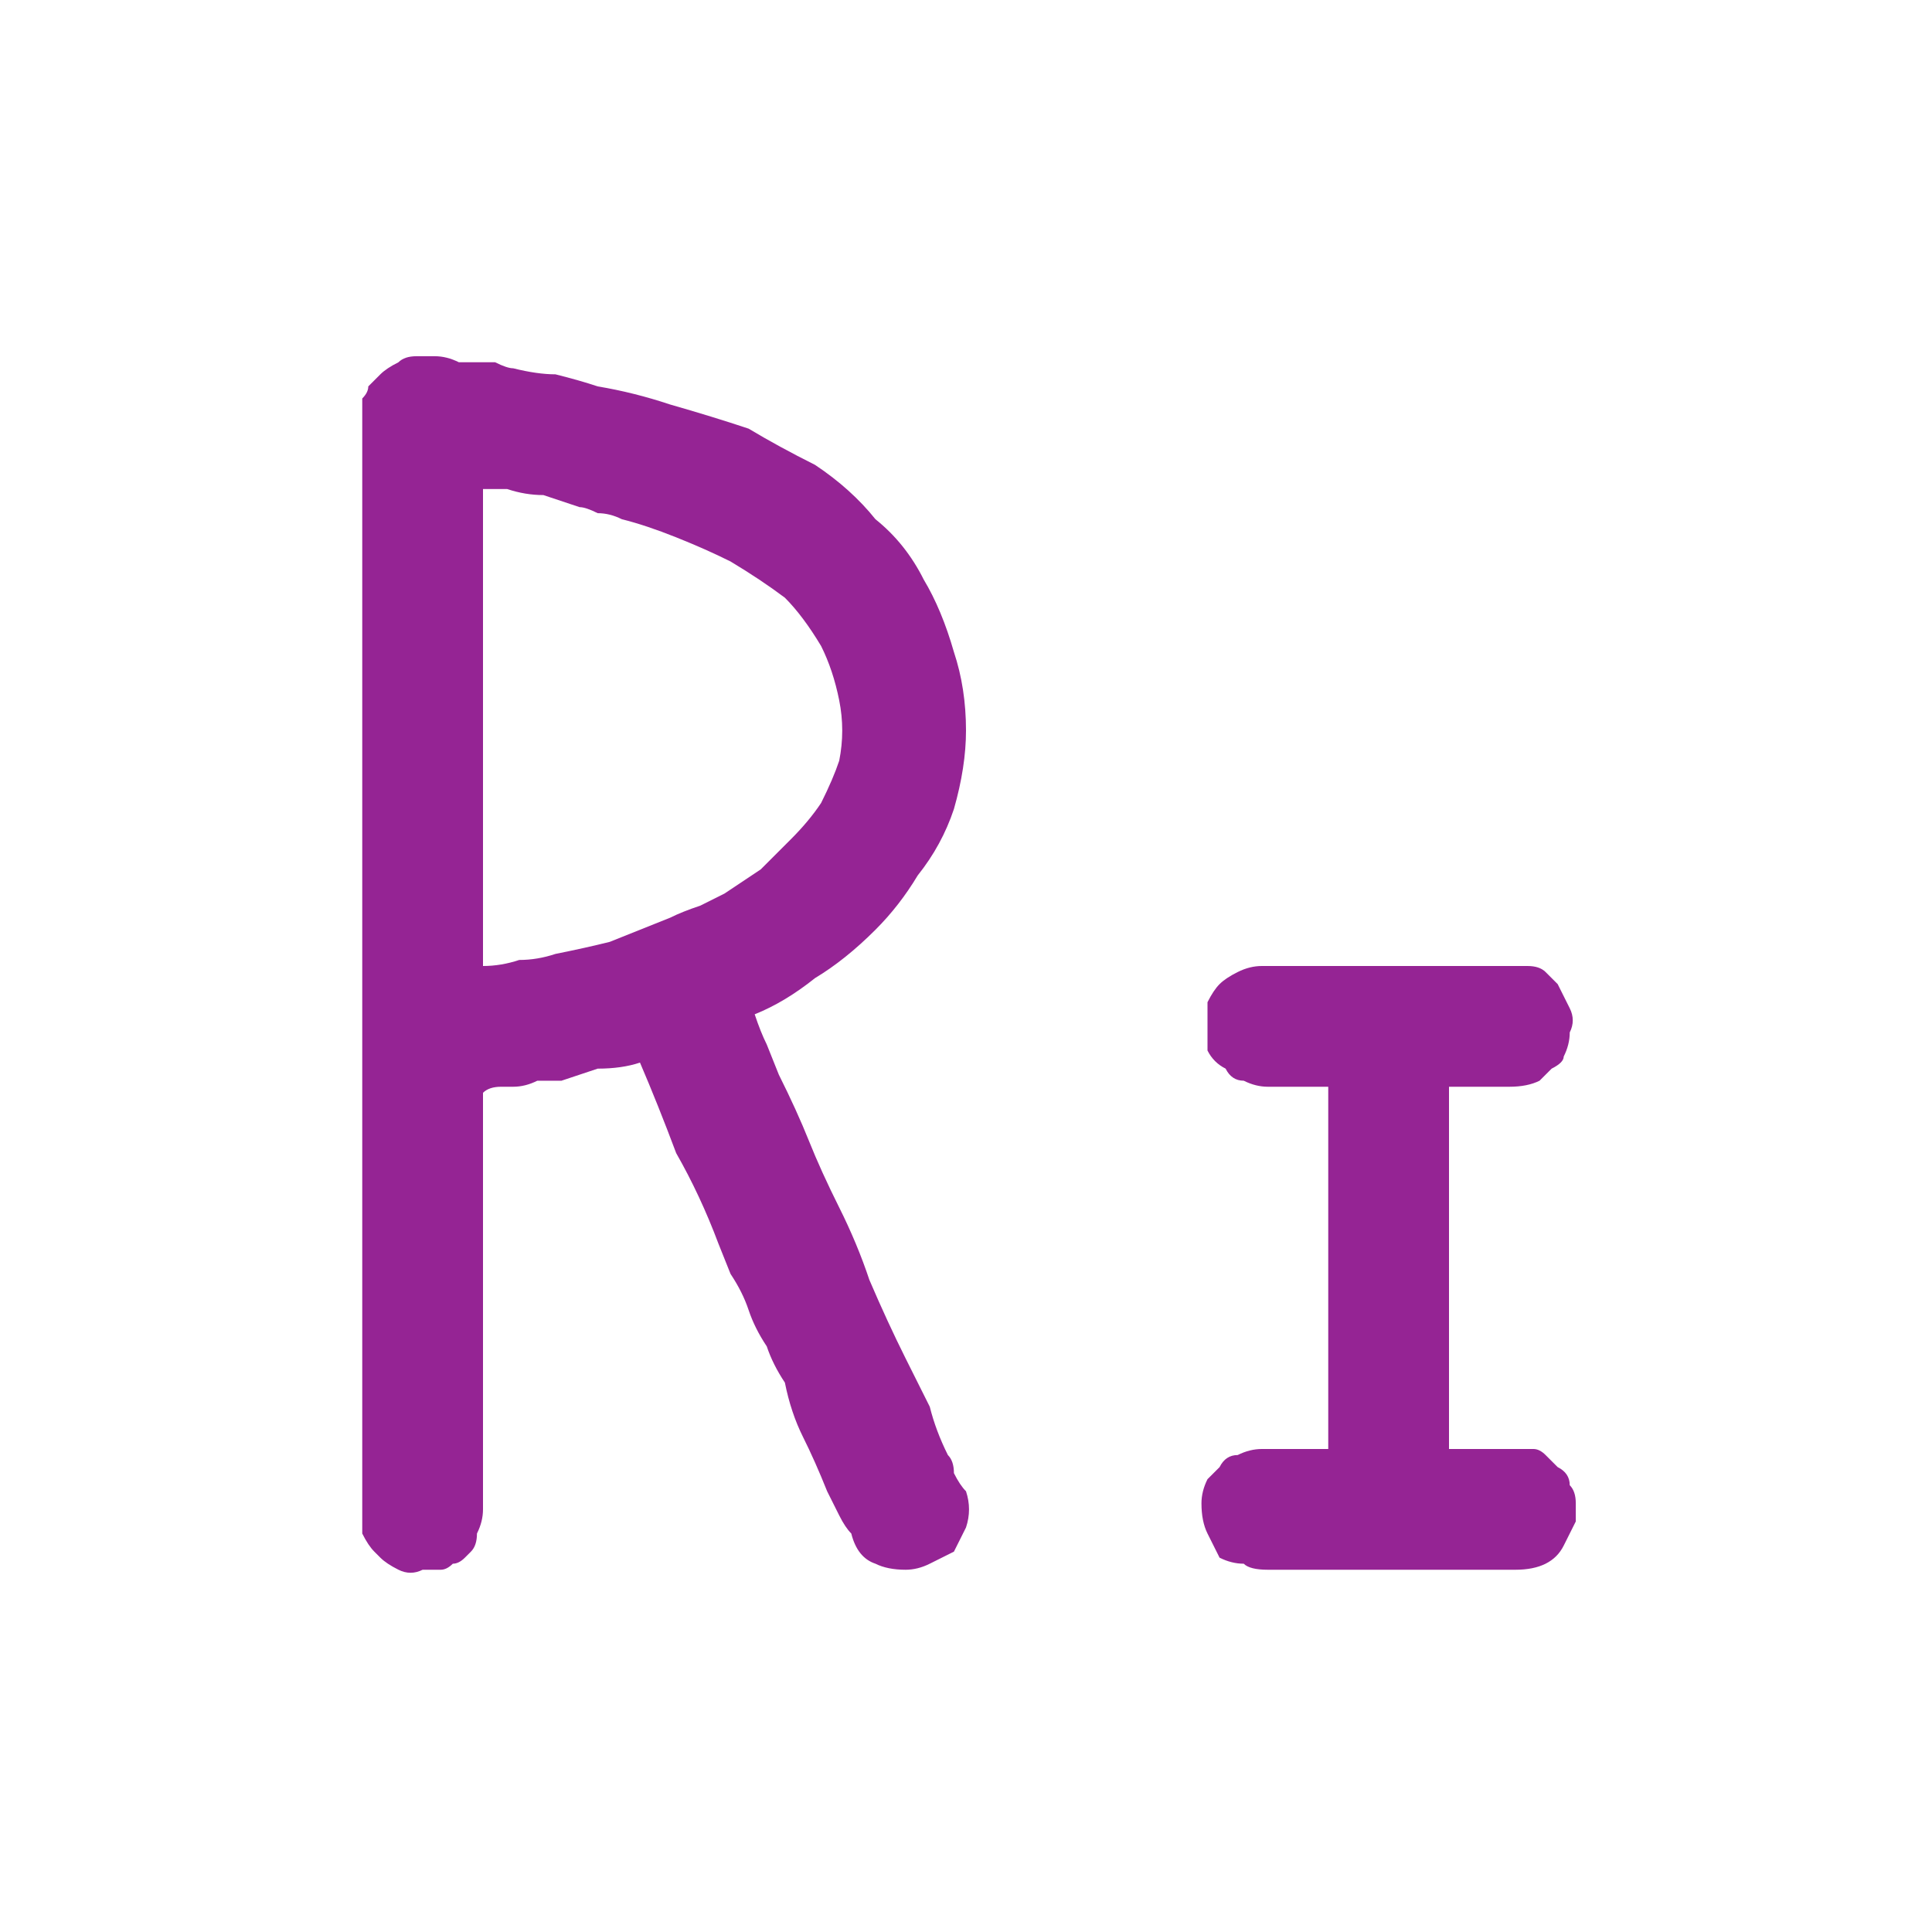 <svg xmlns="http://www.w3.org/2000/svg" height="16" width="16">
  <defs />
  <g>
    <path d="M4 9.05 L4 11.7 Q4 11.9 4 12.1 4 12.3 4 12.5 4 12.6 3.95 12.7 3.95 12.8 3.9 12.85 3.85 12.9 3.85 12.9 3.8 12.95 3.75 12.95 3.7 13 3.65 13 3.6 13 3.5 13 3.4 13.05 3.3 13 3.2 12.95 3.15 12.9 3.1 12.85 3.1 12.85 3.05 12.8 3 12.7 3 12.6 3 12.5 L3 3.5 Q3 3.45 3 3.4 3 3.3 3 3.3 3.05 3.25 3.05 3.2 3.1 3.15 3.15 3.1 3.2 3.05 3.3 3 3.35 2.95 3.45 2.95 3.45 2.95 3.45 2.95 3.45 2.95 3.5 2.95 3.5 2.95 3.55 2.95 3.6 2.95 3.6 2.95 3.7 2.95 3.8 3 3.85 3 3.95 3 4 3 4.1 3 4.2 3.05 4.25 3.05 4.45 3.1 4.6 3.1 4.8 3.15 4.95 3.2 5.25 3.25 5.55 3.35 5.9 3.45 6.2 3.55 6.45 3.7 6.75 3.85 7.05 4.05 7.25 4.3 7.5 4.5 7.65 4.8 7.8 5.05 7.9 5.4 8 5.7 8 6.05 8 6.35 7.9 6.7 7.8 7 7.6 7.25 7.45 7.5 7.25 7.7 7 7.95 6.75 8.1 6.5 8.3 6.25 8.4 6.3 8.55 6.35 8.65 L6.45 8.9 Q6.6 9.2 6.7 9.45 6.8 9.7 6.95 10 7.1 10.3 7.2 10.6 7.35 10.95 7.5 11.25 7.6 11.45 7.7 11.65 7.75 11.85 7.85 12.05 7.9 12.1 7.9 12.2 7.95 12.3 8 12.35 8.05 12.5 8 12.65 7.95 12.75 7.9 12.85 7.8 12.9 7.7 12.95 7.6 13 7.5 13 7.35 13 7.25 12.95 7.1 12.9 7.05 12.7 7 12.65 6.95 12.55 6.9 12.45 6.85 12.35 6.75 12.1 6.65 11.9 6.55 11.7 6.5 11.45 6.4 11.3 6.35 11.15 6.25 11 6.2 10.85 6.15 10.7 6.05 10.55 L5.95 10.3 Q5.8 9.9 5.6 9.55 5.45 9.15 5.3 8.8 5.15 8.85 4.95 8.85 4.8 8.9 4.65 8.95 4.55 8.95 4.45 8.95 4.35 9 4.25 9 4.2 9 4.15 9 4.05 9 4 9.05 M4 8 Q4.15 8 4.3 7.95 4.45 7.95 4.6 7.9 4.85 7.85 5.05 7.8 5.3 7.7 5.55 7.6 5.65 7.55 5.8 7.5 5.9 7.45 6 7.4 6.15 7.3 6.3 7.2 6.45 7.05 6.55 6.95 6.7 6.8 6.8 6.65 6.9 6.45 6.95 6.3 7 6.05 6.95 5.8 6.9 5.55 6.8 5.35 6.65 5.1 6.5 4.95 6.3 4.8 6.05 4.65 5.85 4.55 5.6 4.45 5.35 4.35 5.15 4.3 5.05 4.25 4.95 4.25 4.85 4.2 4.8 4.2 4.65 4.15 4.5 4.1 4.35 4.1 4.2 4.05 4.15 4.05 4.1 4.05 4.05 4.05 4 4.05 L4 8 M10.45 12 Q10.5 12 10.5 12 L11 12 11 9 10.5 9 Q10.4 9 10.3 8.95 10.2 8.95 10.15 8.85 10.05 8.8 10 8.7 10 8.6 10 8.5 10 8.35 10 8.3 10.05 8.2 10.1 8.15 10.15 8.1 10.25 8.05 10.35 8 10.45 8 L10.5 8 Q10.5 8 10.5 8 10.5 8 10.5 8 10.5 8 10.5 8 10.5 8 10.5 8 L12.5 8 Q12.6 8 12.65 8 12.75 8 12.8 8.05 12.85 8.1 12.9 8.15 12.95 8.25 13 8.35 13.05 8.45 13 8.55 13 8.65 12.95 8.75 12.95 8.8 12.85 8.85 12.8 8.9 12.75 8.95 12.65 9 12.5 9 L12 9 12 12 12.5 12 Q12.6 12 12.7 12 12.75 12 12.8 12.05 12.85 12.1 12.9 12.15 13 12.2 13 12.3 13.05 12.35 13.05 12.45 13.05 12.55 13.05 12.6 13 12.7 12.95 12.8 12.9 12.9 12.8 12.95 12.7 13 12.55 13 L10.5 13 Q10.35 13 10.3 12.95 10.2 12.95 10.1 12.9 10.05 12.8 10 12.7 9.95 12.6 9.95 12.45 9.95 12.35 10 12.25 10.05 12.2 10.1 12.15 10.15 12.05 10.25 12.05 10.35 12 10.45 12" fill="#952494" stroke="none" />
  </g>
</svg>